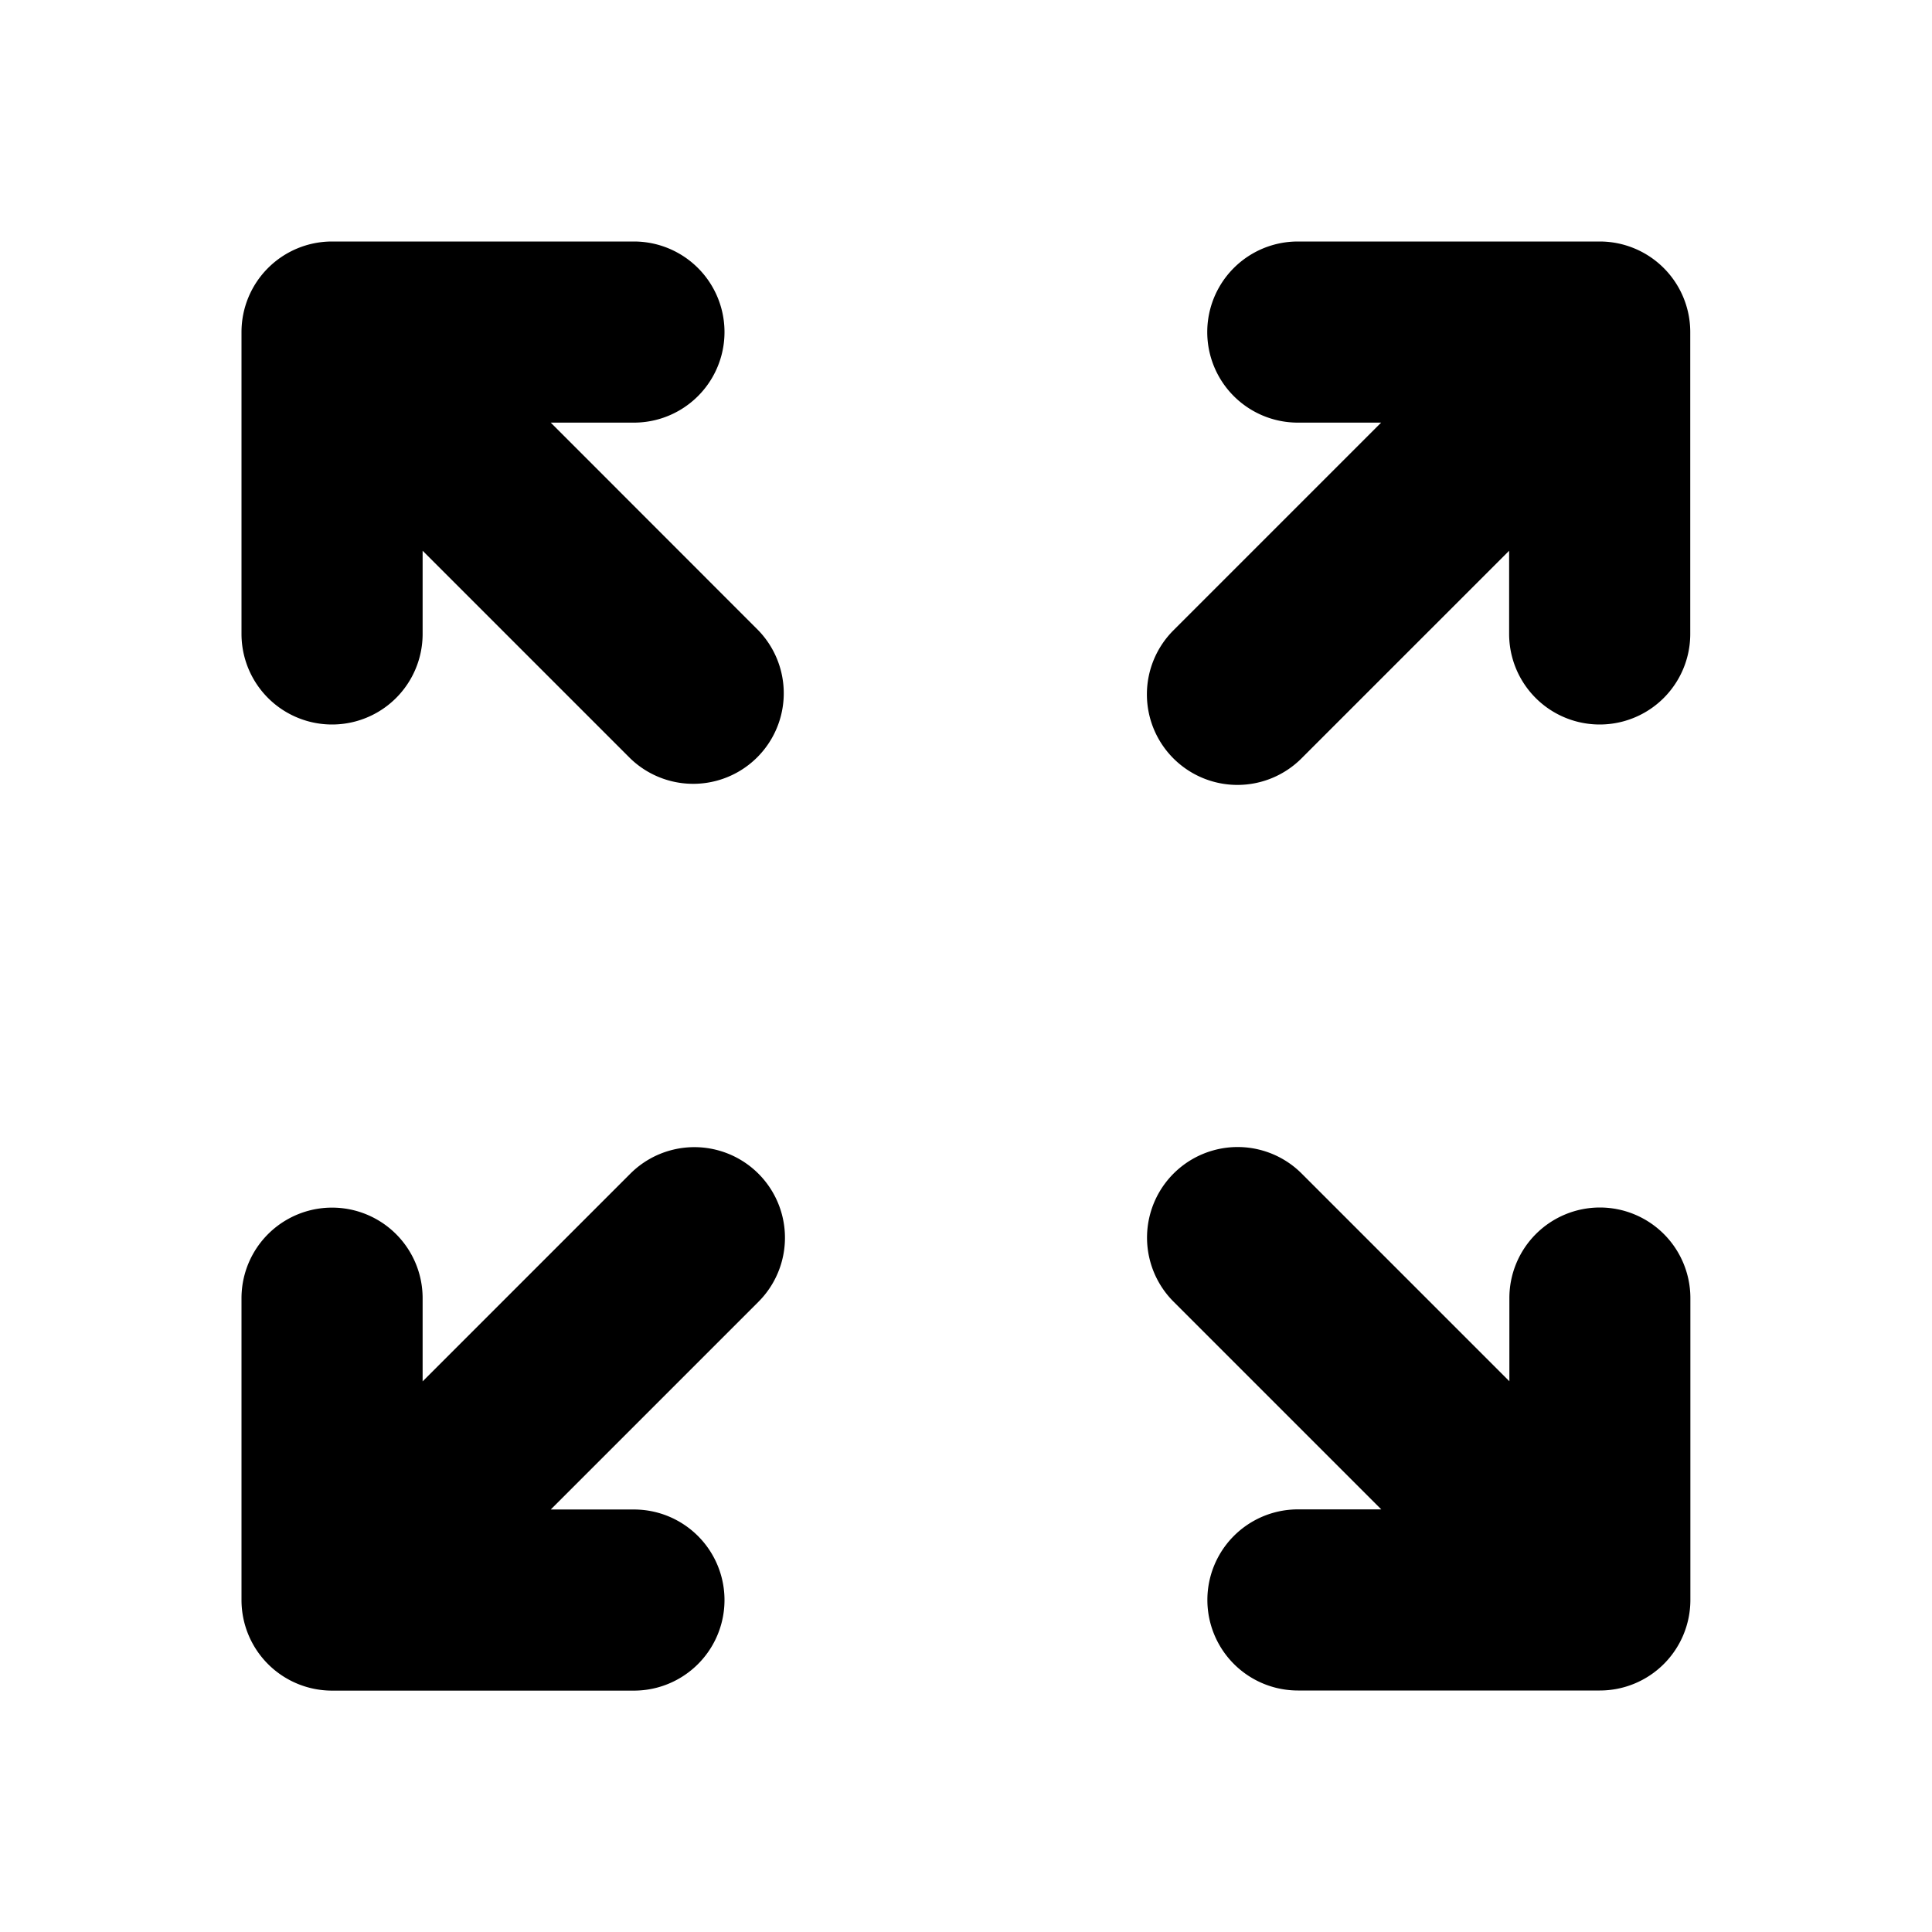 <svg xmlns="http://www.w3.org/2000/svg" xmlns:xlink="http://www.w3.org/1999/xlink" width="16" height="16" viewBox="0 0 16 16"><path fill="currentColor" d="M5.25 3.5h-.689L6.28 5.22a.75.75 0 0 1-1.06 1.061L3.5 4.561v.689a.75.75 0 0 1-1.5 0v-2.5A.75.75 0 0 1 2.75 2h2.5a.75.75 0 0 1 0 1.5M3.5 11.44l1.72-1.72a.75.75 0 1 1 1.061 1.061l-1.72 1.72h.689a.75.75 0 0 1 0 1.5h-2.5a.75.75 0 0 1-.75-.75v-2.5a.75.75 0 0 1 1.5 0zM13.25 10a.75.75 0 0 0-.75.75v.689l-1.72-1.72a.75.75 0 0 0-1.061 1.061l1.72 1.72h-.69a.75.75 0 0 0 0 1.5h2.5a.75.75 0 0 0 .75-.75v-2.5a.75.75 0 0 0-.75-.75m-2.5-8h2.499a.75.75 0 0 1 .75.75v2.5a.75.75 0 0 1-1.5 0v-.689l-1.72 1.72a.75.75 0 0 1-1.06 0a.75.75 0 0 1 0-1.061l1.72-1.72h-.69a.75.75 0 0 1 0-1.5"/></svg>